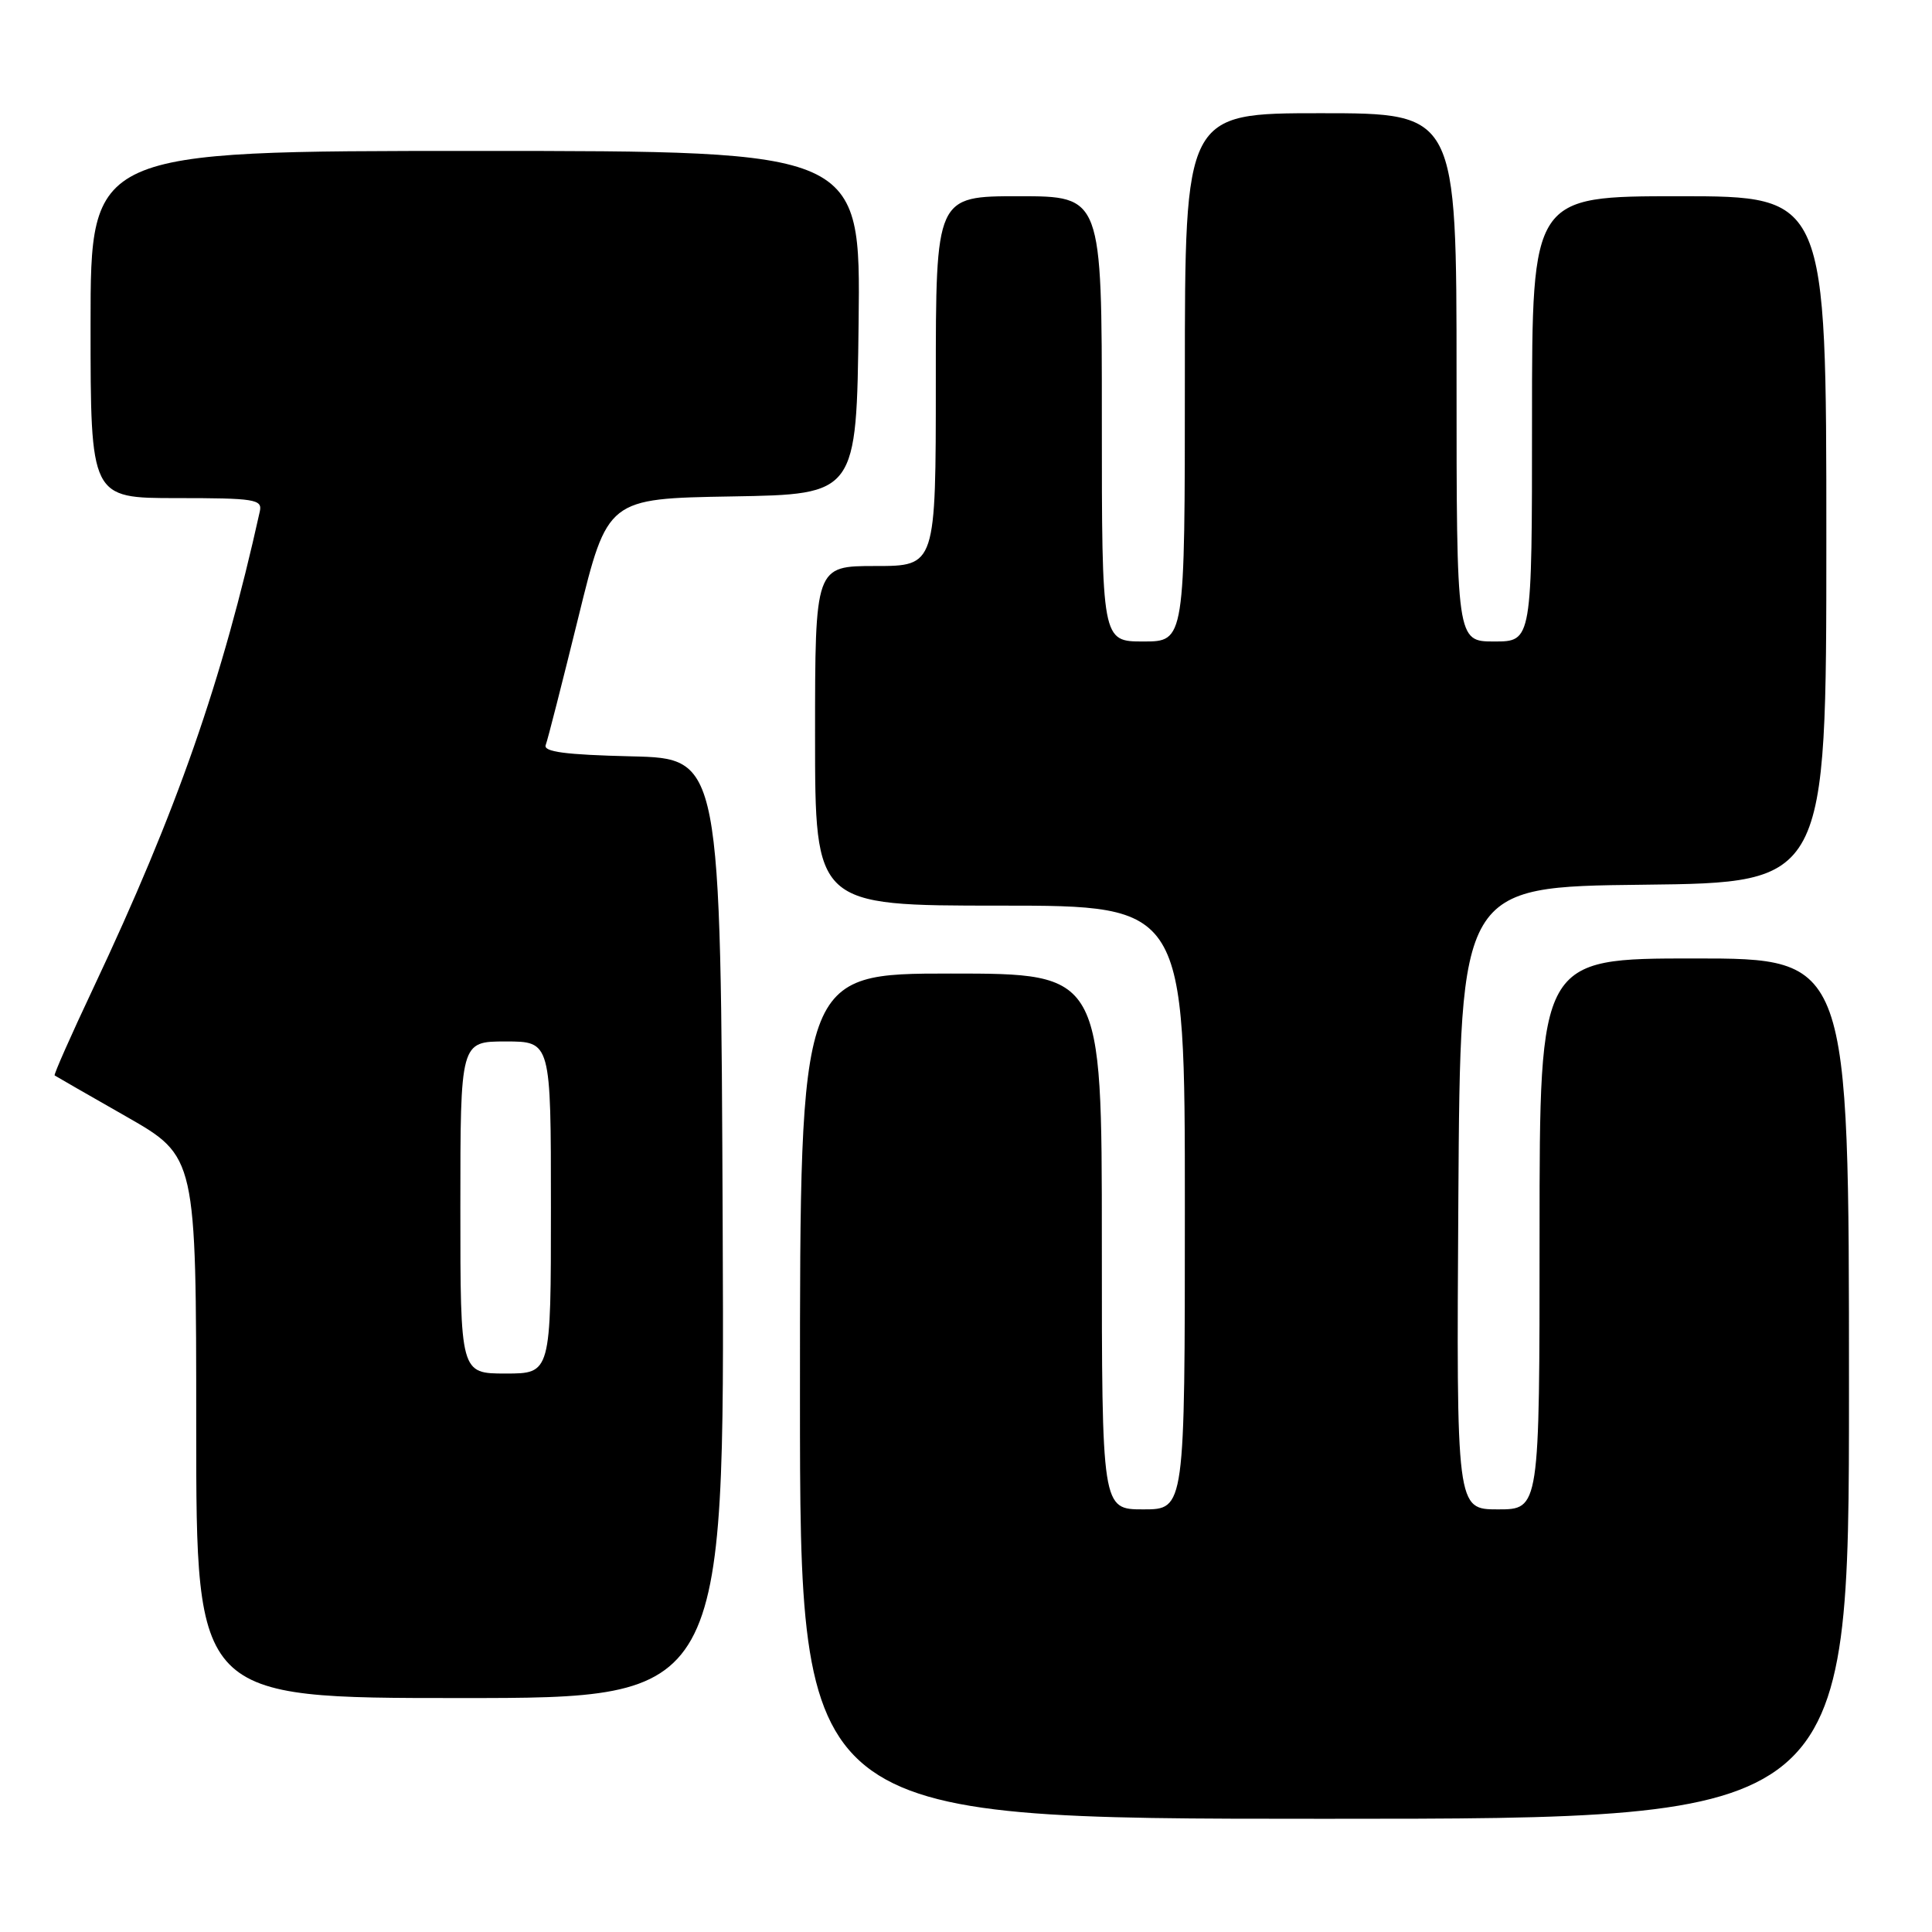 <?xml version="1.0" encoding="UTF-8" standalone="no"?>
<!DOCTYPE svg PUBLIC "-//W3C//DTD SVG 1.1//EN" "http://www.w3.org/Graphics/SVG/1.1/DTD/svg11.dtd" >
<svg xmlns="http://www.w3.org/2000/svg" xmlns:xlink="http://www.w3.org/1999/xlink" version="1.1" viewBox="0 0 256 256">
 <g >
 <path fill="currentColor"
d=" M 245.00 184.00 C 245.00 127.00 245.00 127.00 224.50 127.00 C 204.00 127.00 204.00 127.00 204.00 163.50 C 204.00 200.00 204.00 200.00 198.49 200.00 C 192.98 200.00 192.98 200.00 193.24 158.75 C 193.50 117.50 193.50 117.50 217.75 117.23 C 242.00 116.96 242.00 116.96 242.00 71.48 C 242.00 26.00 242.00 26.00 222.50 26.00 C 203.00 26.00 203.00 26.00 203.00 55.50 C 203.00 85.00 203.00 85.00 198.00 85.00 C 193.00 85.00 193.00 85.00 193.00 50.00 C 193.00 15.00 193.00 15.00 175.00 15.00 C 157.00 15.00 157.00 15.00 157.00 50.00 C 157.00 85.00 157.00 85.00 151.50 85.00 C 146.00 85.00 146.00 85.00 146.00 55.50 C 146.00 26.00 146.00 26.00 135.00 26.00 C 124.00 26.00 124.00 26.00 124.00 50.50 C 124.00 75.00 124.00 75.00 116.00 75.00 C 108.00 75.00 108.00 75.00 108.00 97.50 C 108.00 120.00 108.00 120.00 132.50 120.00 C 157.00 120.00 157.00 120.00 157.00 160.00 C 157.00 200.00 157.00 200.00 151.50 200.00 C 146.00 200.00 146.00 200.00 146.00 164.50 C 146.00 129.00 146.00 129.00 126.00 129.00 C 106.00 129.00 106.00 129.00 106.00 185.00 C 106.00 241.00 106.00 241.00 175.50 241.00 C 245.00 241.00 245.00 241.00 245.00 184.00 Z  M 95.76 162.75 C 95.50 100.50 95.50 100.50 83.68 100.22 C 74.89 100.01 71.97 99.62 72.31 98.72 C 72.57 98.05 74.51 90.42 76.64 81.78 C 80.50 66.06 80.50 66.06 97.00 65.78 C 113.50 65.50 113.50 65.50 113.77 42.75 C 114.04 20.00 114.04 20.00 63.02 20.00 C 12.00 20.00 12.00 20.00 12.00 43.00 C 12.00 66.00 12.00 66.00 23.41 66.00 C 33.75 66.00 34.78 66.16 34.43 67.75 C 29.45 90.24 23.46 107.39 12.38 130.89 C 9.41 137.18 7.10 142.40 7.24 142.50 C 7.38 142.60 11.66 145.06 16.75 147.96 C 26.00 153.25 26.00 153.25 26.00 189.12 C 26.00 225.00 26.00 225.00 61.01 225.00 C 96.02 225.00 96.02 225.00 95.76 162.75 Z  M 61.00 160.00 C 61.00 138.00 61.00 138.00 67.00 138.00 C 73.00 138.00 73.00 138.00 73.00 160.00 C 73.00 182.00 73.00 182.00 67.00 182.00 C 61.00 182.00 61.00 182.00 61.00 160.00 Z "/>
</g>
</svg>